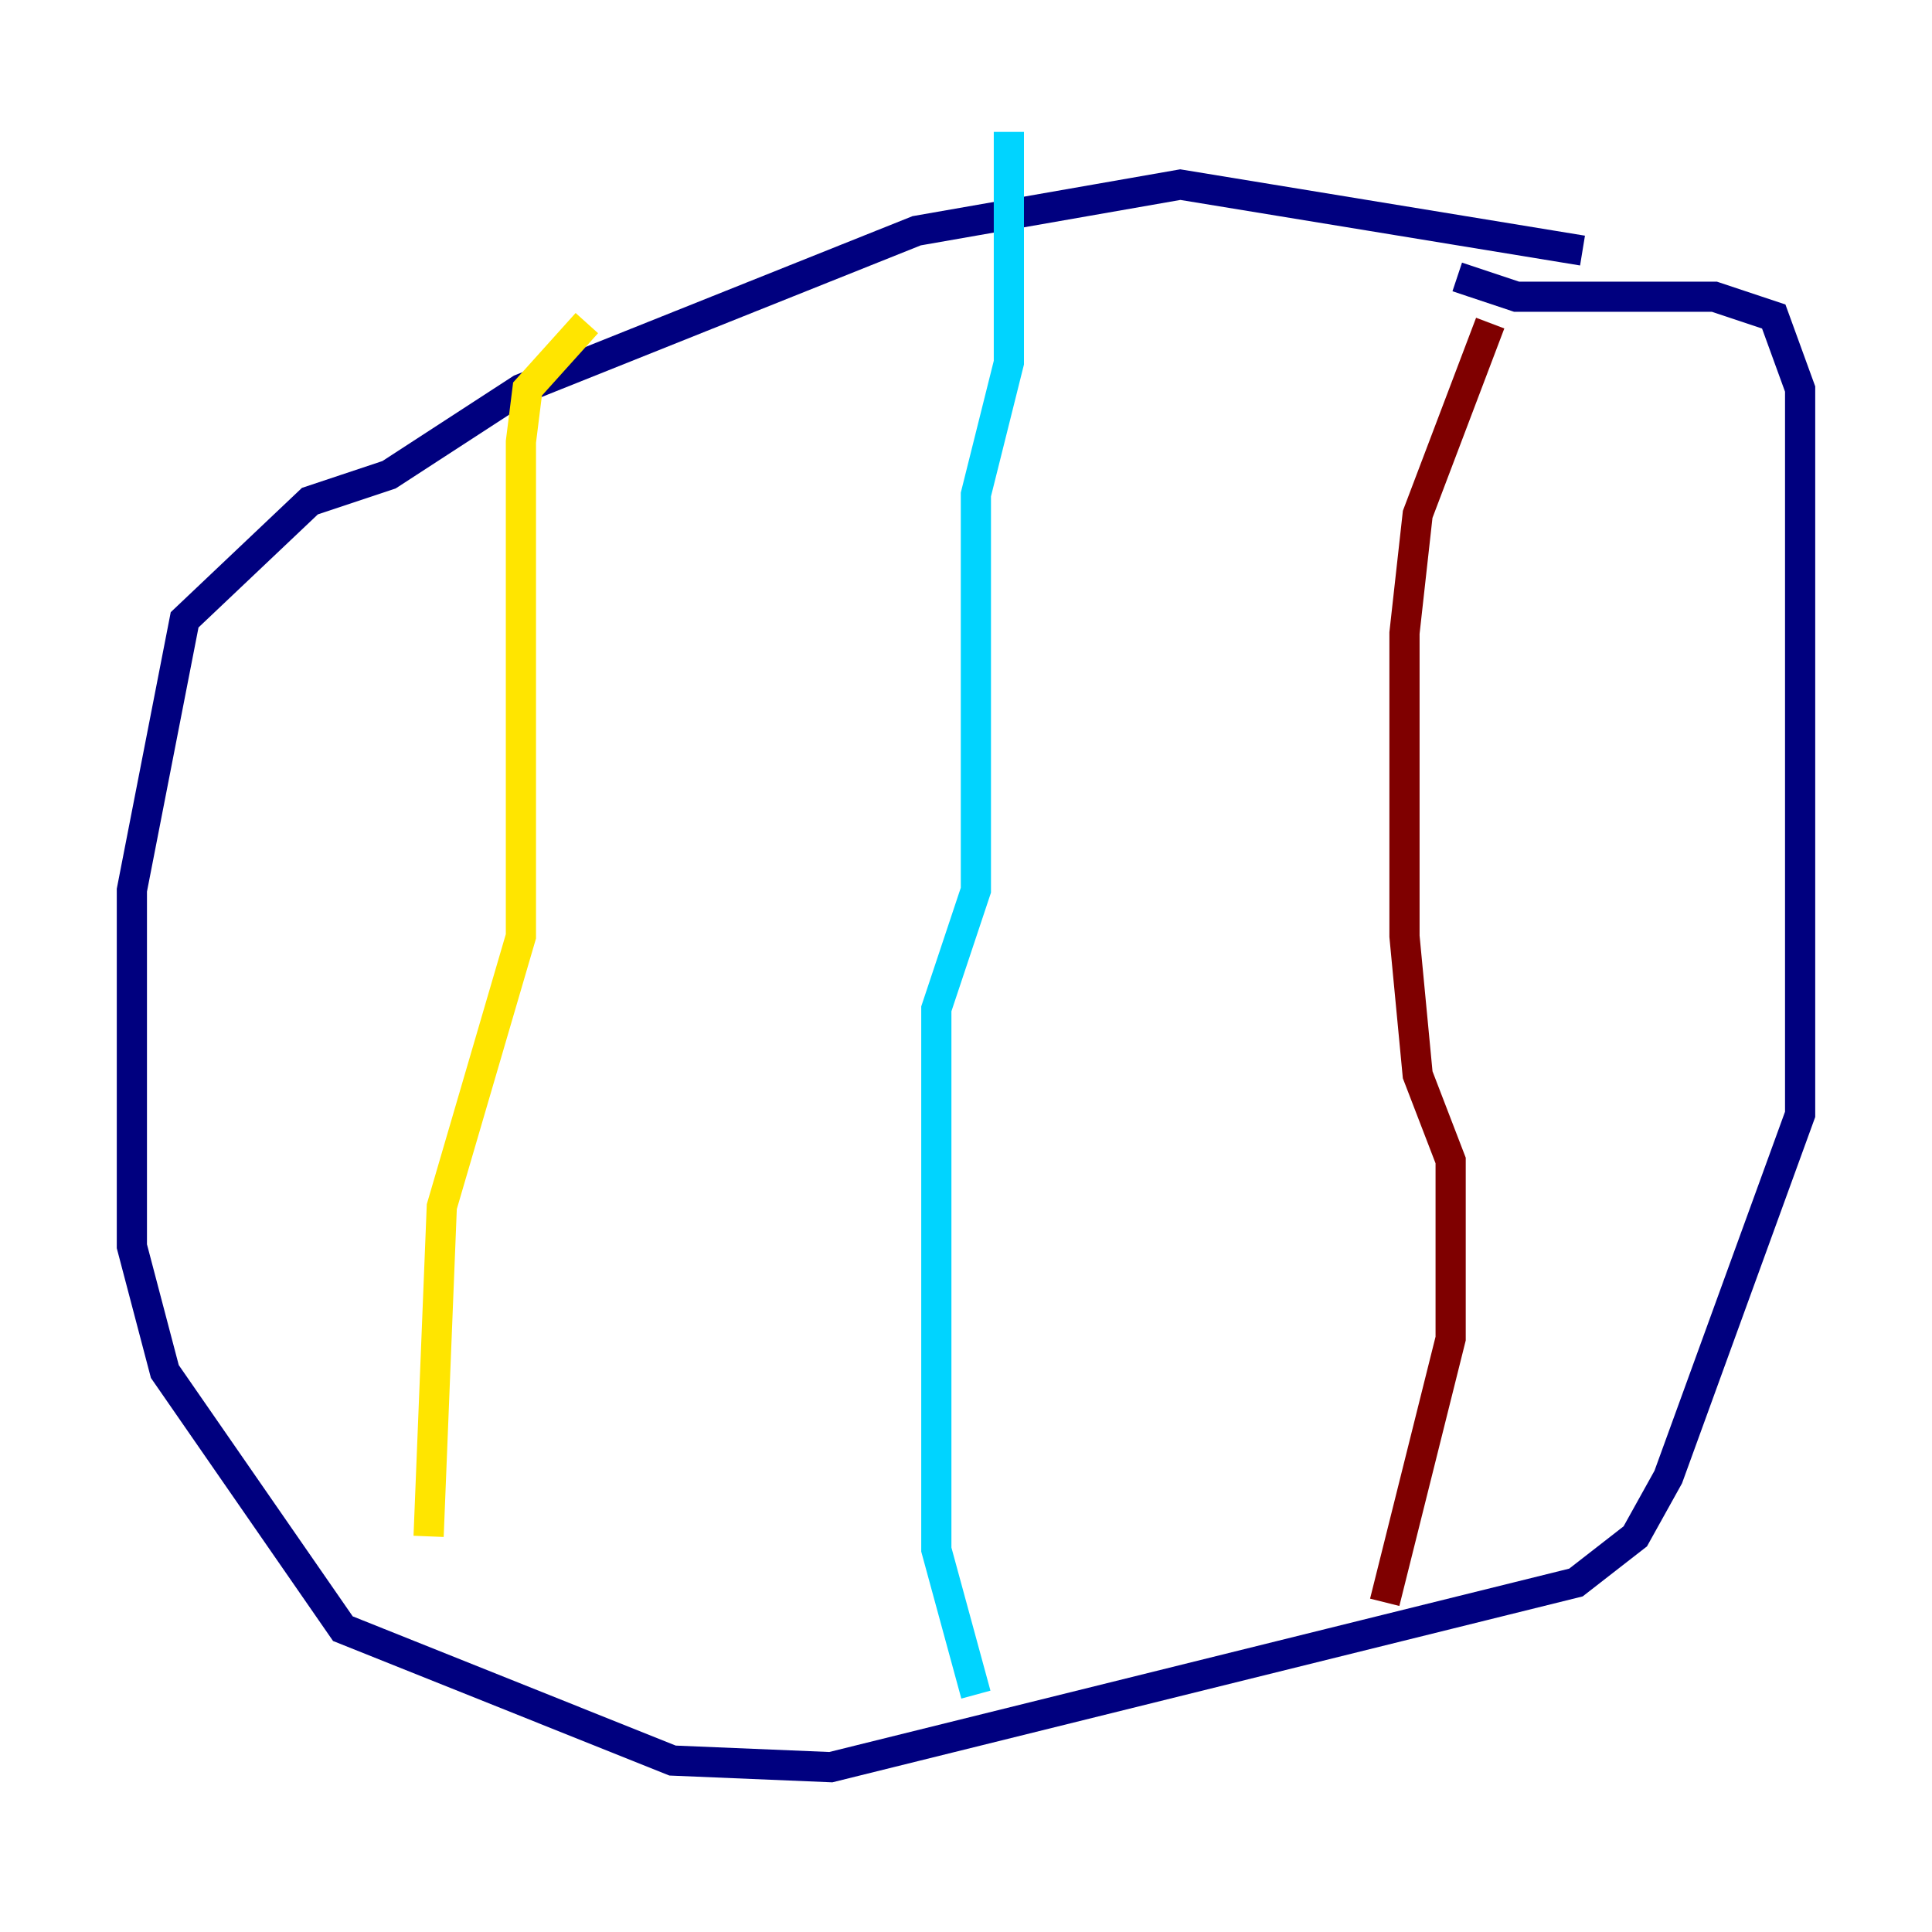<?xml version="1.0" encoding="utf-8" ?>
<svg baseProfile="tiny" height="128" version="1.2" viewBox="0,0,128,128" width="128" xmlns="http://www.w3.org/2000/svg" xmlns:ev="http://www.w3.org/2001/xml-events" xmlns:xlink="http://www.w3.org/1999/xlink"><defs /><polyline fill="none" points="104.846,16.601 78.198,12.232 60.724,15.29 34.512,25.775 25.775,31.454 20.532,33.201 12.232,41.065 8.737,58.976 8.737,82.567 10.921,90.867 22.717,107.904 44.56,116.642 55.044,117.079 104.41,104.846 108.341,101.788 110.526,97.857 119.263,73.829 119.263,25.775 117.515,20.969 113.584,19.659 100.478,19.659 96.546,18.348" stroke="#00007f" stroke-width="2" /><polyline fill="none" points="66.84,8.737 66.84,24.027 64.655,32.764 64.655,58.976 62.034,66.84 62.034,102.662 64.655,112.273" stroke="#00d4ff" stroke-width="2" /><polyline fill="none" points="38.88,21.406 34.949,25.775 34.512,29.27 34.512,62.034 29.27,79.945 28.396,101.788" stroke="#ffe500" stroke-width="2" /><polyline fill="none" points="98.73,21.406 93.925,34.075 93.051,41.939 93.051,62.034 93.925,71.208 96.109,76.887 96.109,88.683 91.741,106.157" stroke="#7f0000" stroke-width="2" /></svg>